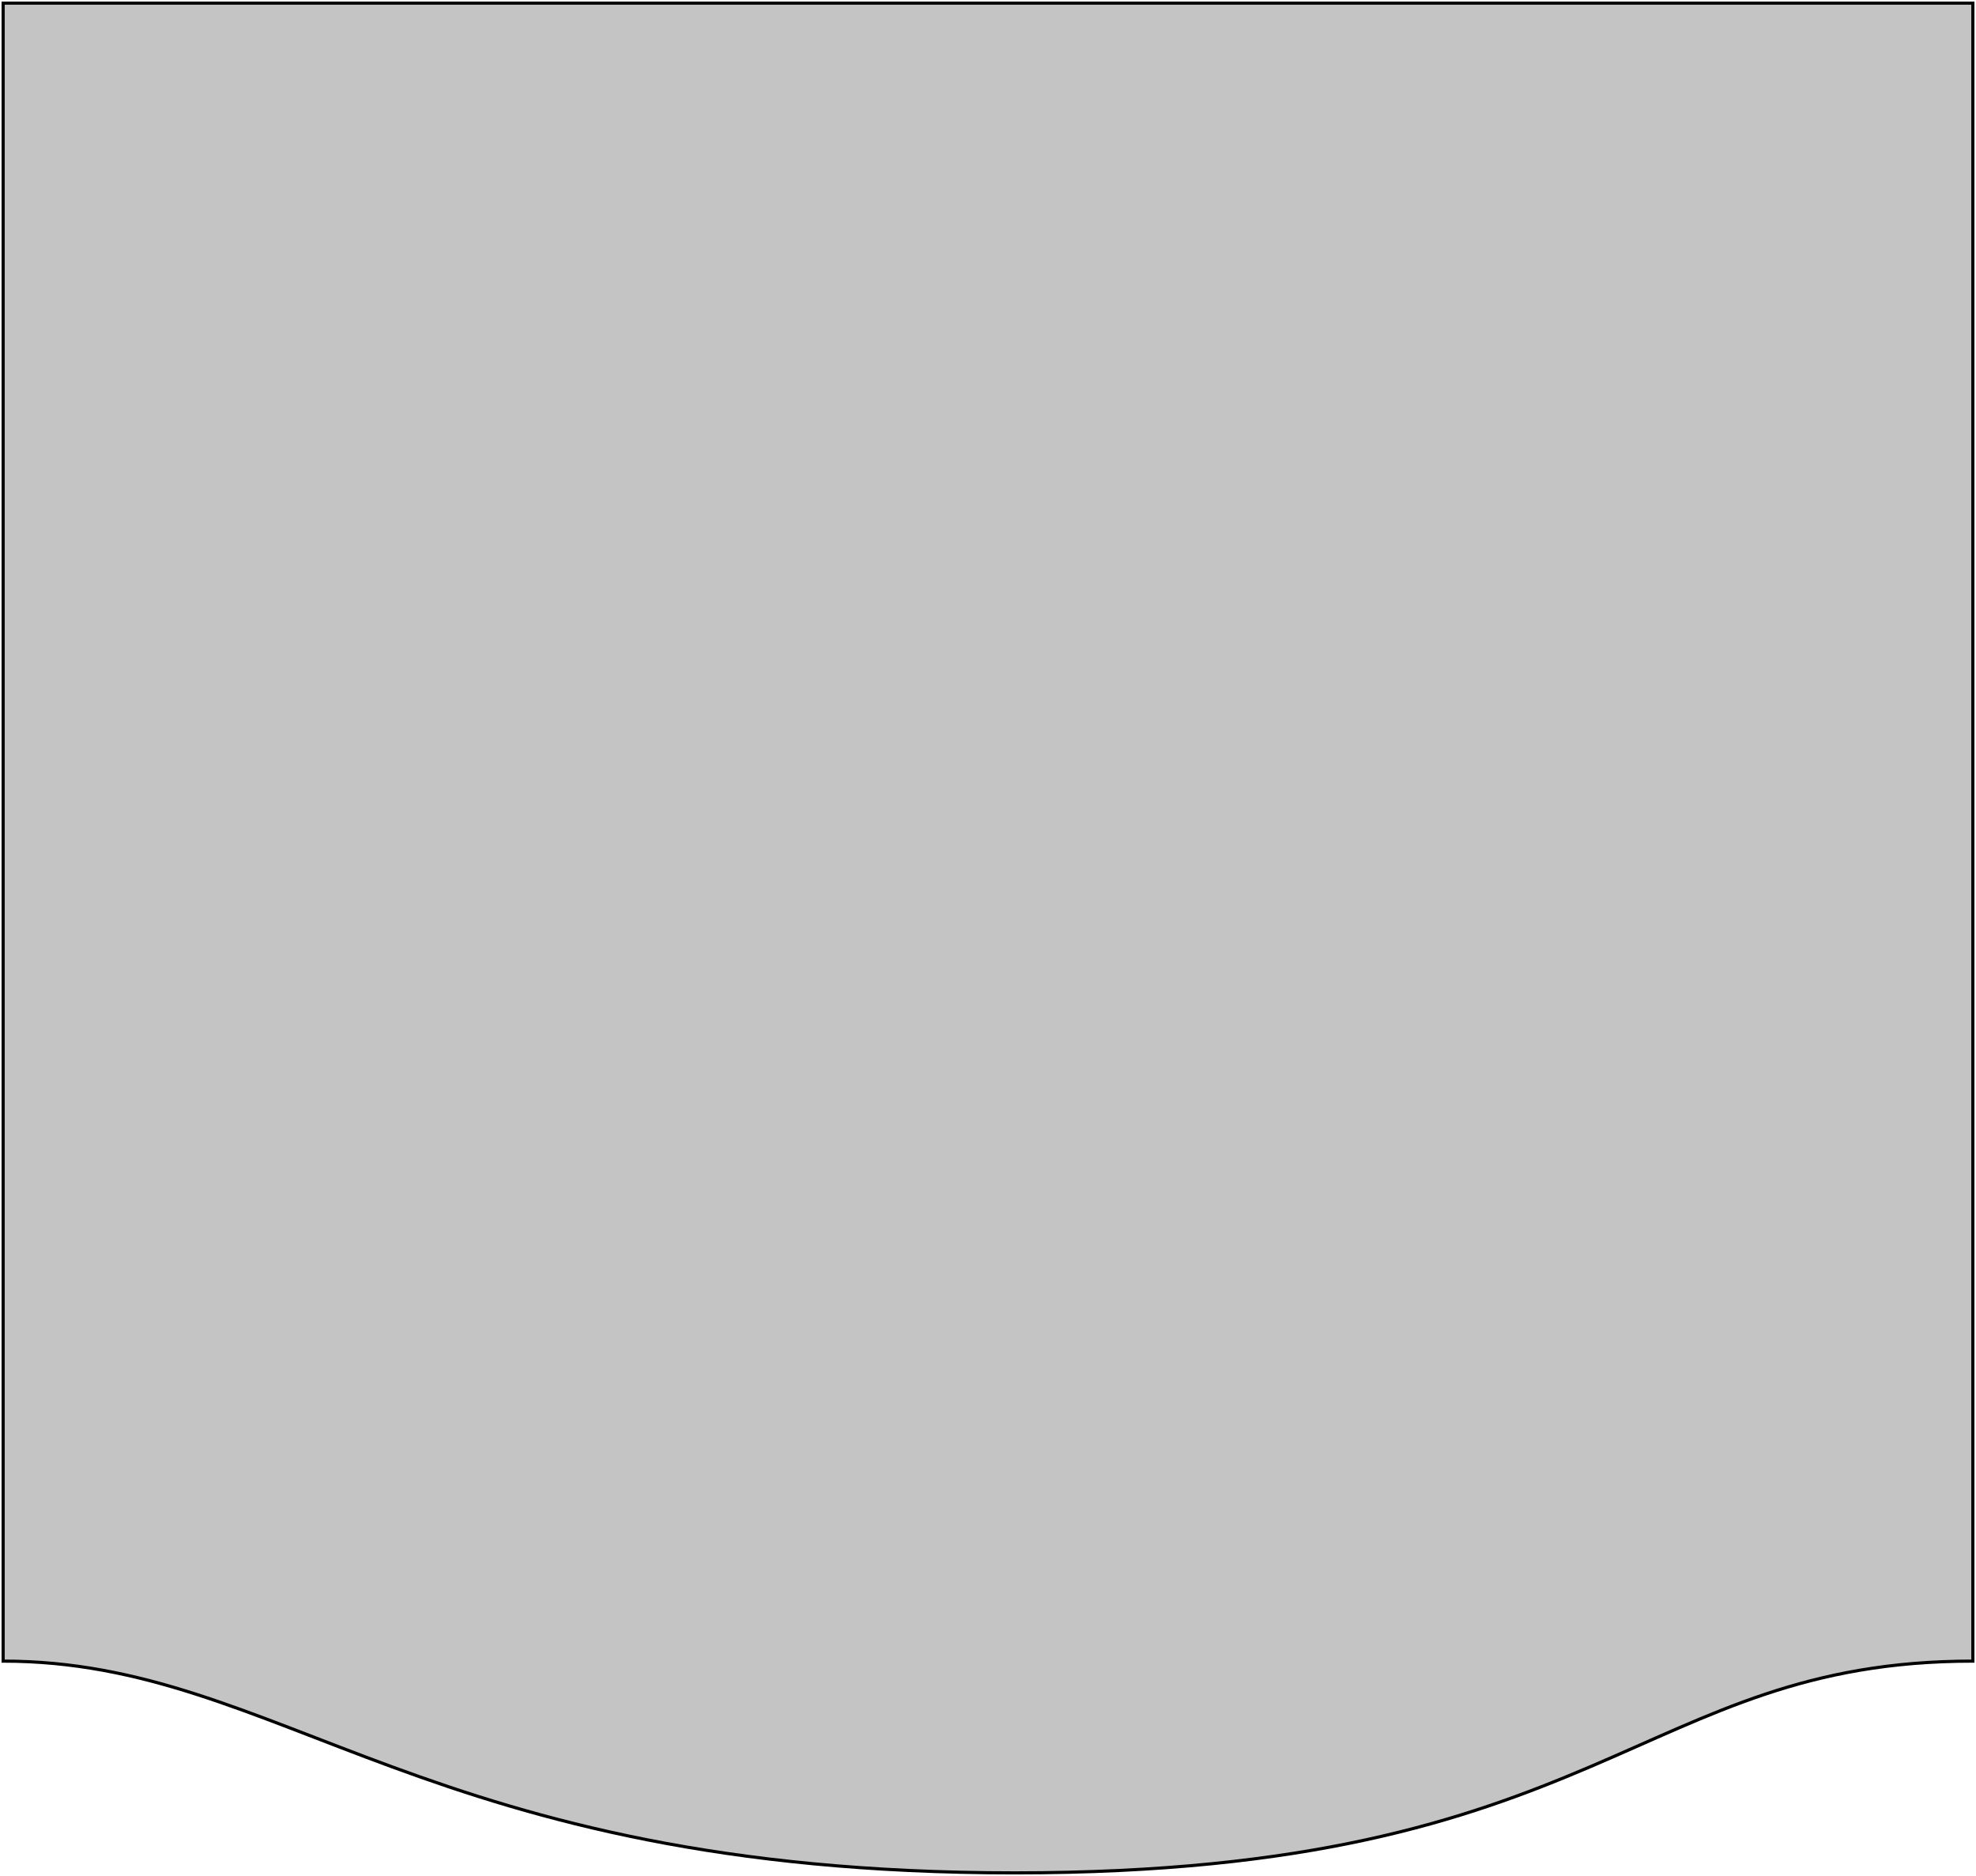 <svg width="630" height="598" viewBox="0 0 630 598" fill="none" xmlns="http://www.w3.org/2000/svg">
<path d="M1 1V529.5C90 529.5 135.5 597 323.5 597C511.5 597 522.5 529.5 629 529.5V1H1Z" fill="#C4C4C4" stroke="black"/>
</svg>
